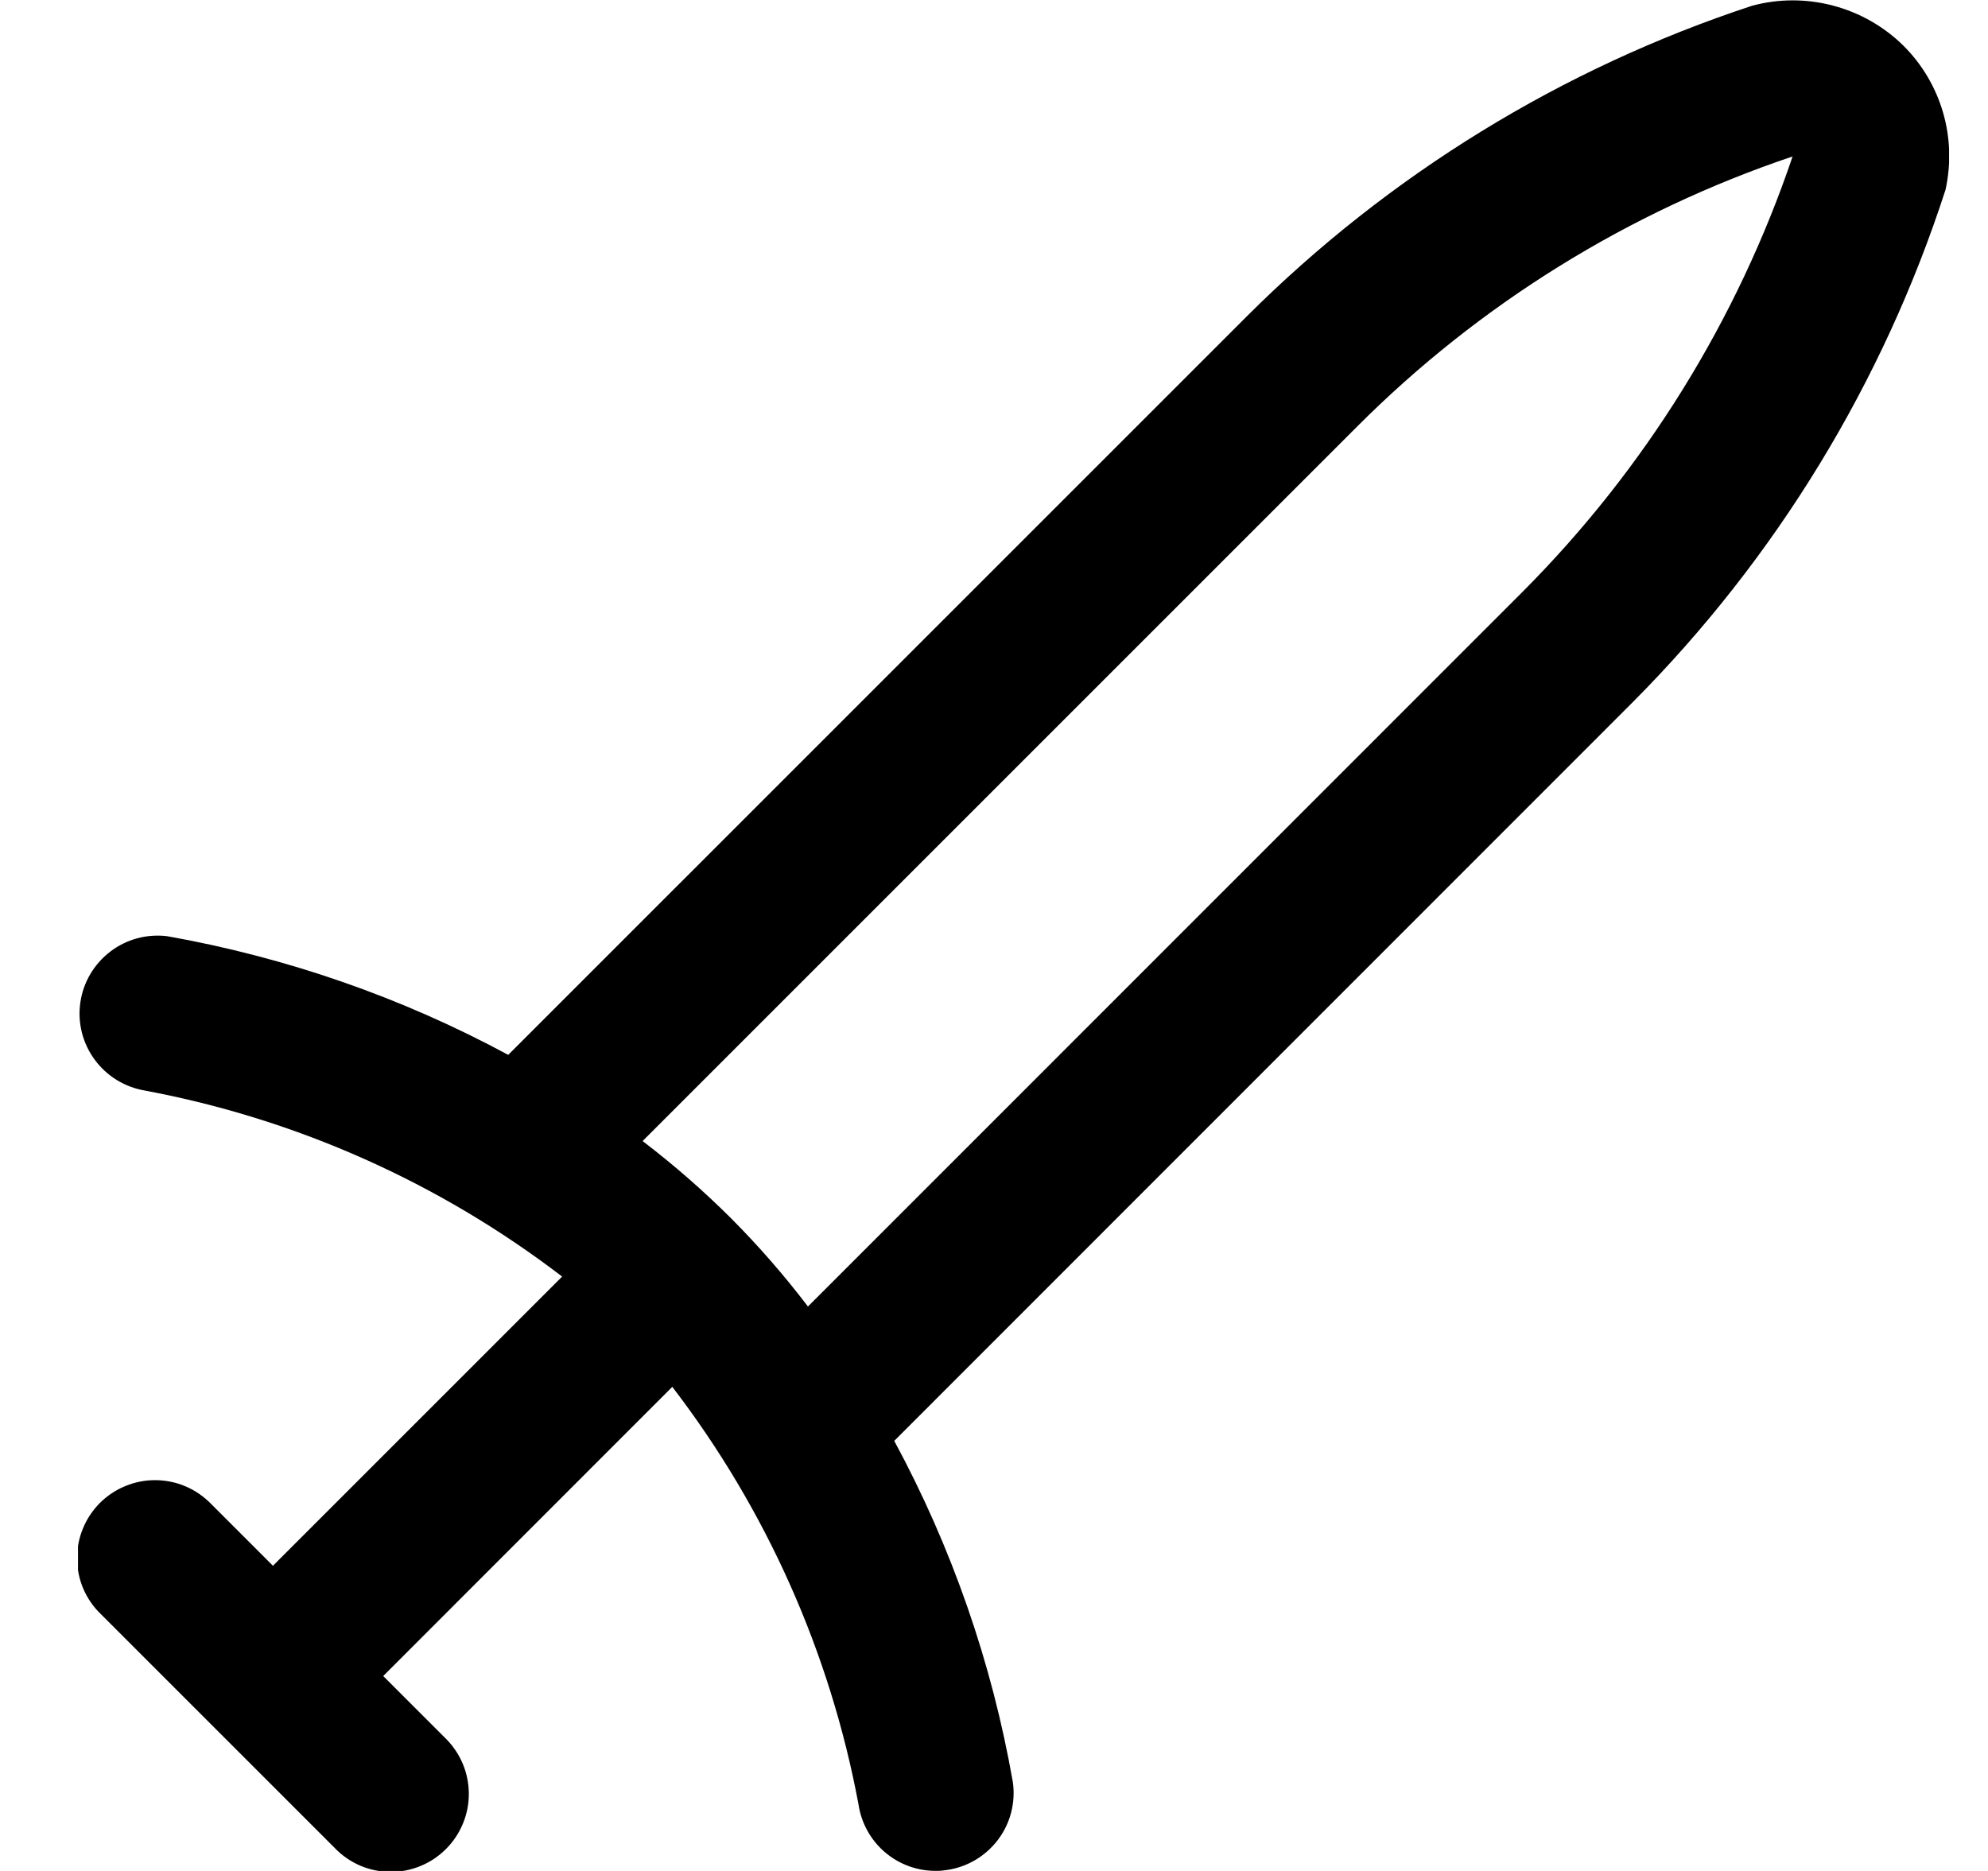 <svg width="17" height="16" viewBox="0 0 17 16" fill="none" xmlns="http://www.w3.org/2000/svg">
<g clip-path="url(#clip0_483_13882)">
<path d="M16.277 0.391C16.11 0.226 15.902 0.108 15.675 0.048C15.448 -0.012 15.21 -0.012 14.983 0.049C13.355 0.585 11.876 1.494 10.663 2.704L4.346 9.021C3.434 8.529 2.449 8.187 1.429 8.006C1.256 7.985 1.081 8.032 0.943 8.138C0.804 8.244 0.712 8.4 0.687 8.573C0.662 8.745 0.706 8.921 0.809 9.061C0.912 9.202 1.066 9.297 1.238 9.326C2.536 9.569 3.758 10.114 4.807 10.917L2.334 13.39L1.805 12.861C1.744 12.798 1.67 12.747 1.589 12.712C1.508 12.677 1.42 12.659 1.332 12.658C1.243 12.657 1.155 12.674 1.073 12.708C0.991 12.741 0.917 12.791 0.854 12.853C0.792 12.916 0.742 12.99 0.709 13.072C0.675 13.154 0.658 13.242 0.659 13.331C0.66 13.419 0.678 13.507 0.713 13.588C0.748 13.669 0.799 13.743 0.863 13.804L2.863 15.804C2.924 15.868 2.998 15.919 3.079 15.954C3.16 15.989 3.248 16.007 3.336 16.008C3.425 16.009 3.513 15.992 3.595 15.958C3.677 15.925 3.751 15.875 3.814 15.812C3.876 15.75 3.926 15.675 3.959 15.594C3.993 15.512 4.01 15.424 4.009 15.335C4.008 15.247 3.99 15.159 3.955 15.078C3.92 14.997 3.869 14.923 3.805 14.861L3.277 14.333L5.749 11.86C6.553 12.908 7.098 14.131 7.341 15.429C7.364 15.587 7.443 15.732 7.564 15.837C7.686 15.942 7.84 16 8.001 15.999C8.033 16 8.065 15.997 8.097 15.992C8.271 15.967 8.429 15.873 8.535 15.732C8.641 15.591 8.686 15.414 8.661 15.239C8.482 14.218 8.139 13.233 7.647 12.322L13.963 6.004C15.187 4.774 16.103 3.273 16.637 1.622C16.685 1.403 16.678 1.175 16.615 0.96C16.552 0.745 16.436 0.549 16.277 0.391ZM13.02 5.061L6.909 11.173C6.706 10.906 6.486 10.654 6.25 10.417C6.013 10.181 5.761 9.961 5.495 9.758L11.606 3.647C12.652 2.6 13.926 1.81 15.329 1.338C14.855 2.739 14.065 4.013 13.02 5.061Z" fill="black"/>
</g>
<defs>
<clipPath id="clip0_483_13882">
<rect width="16" height="16" fill="white" transform="translate(0.667)"/>
</clipPath>
</defs>
</svg>
